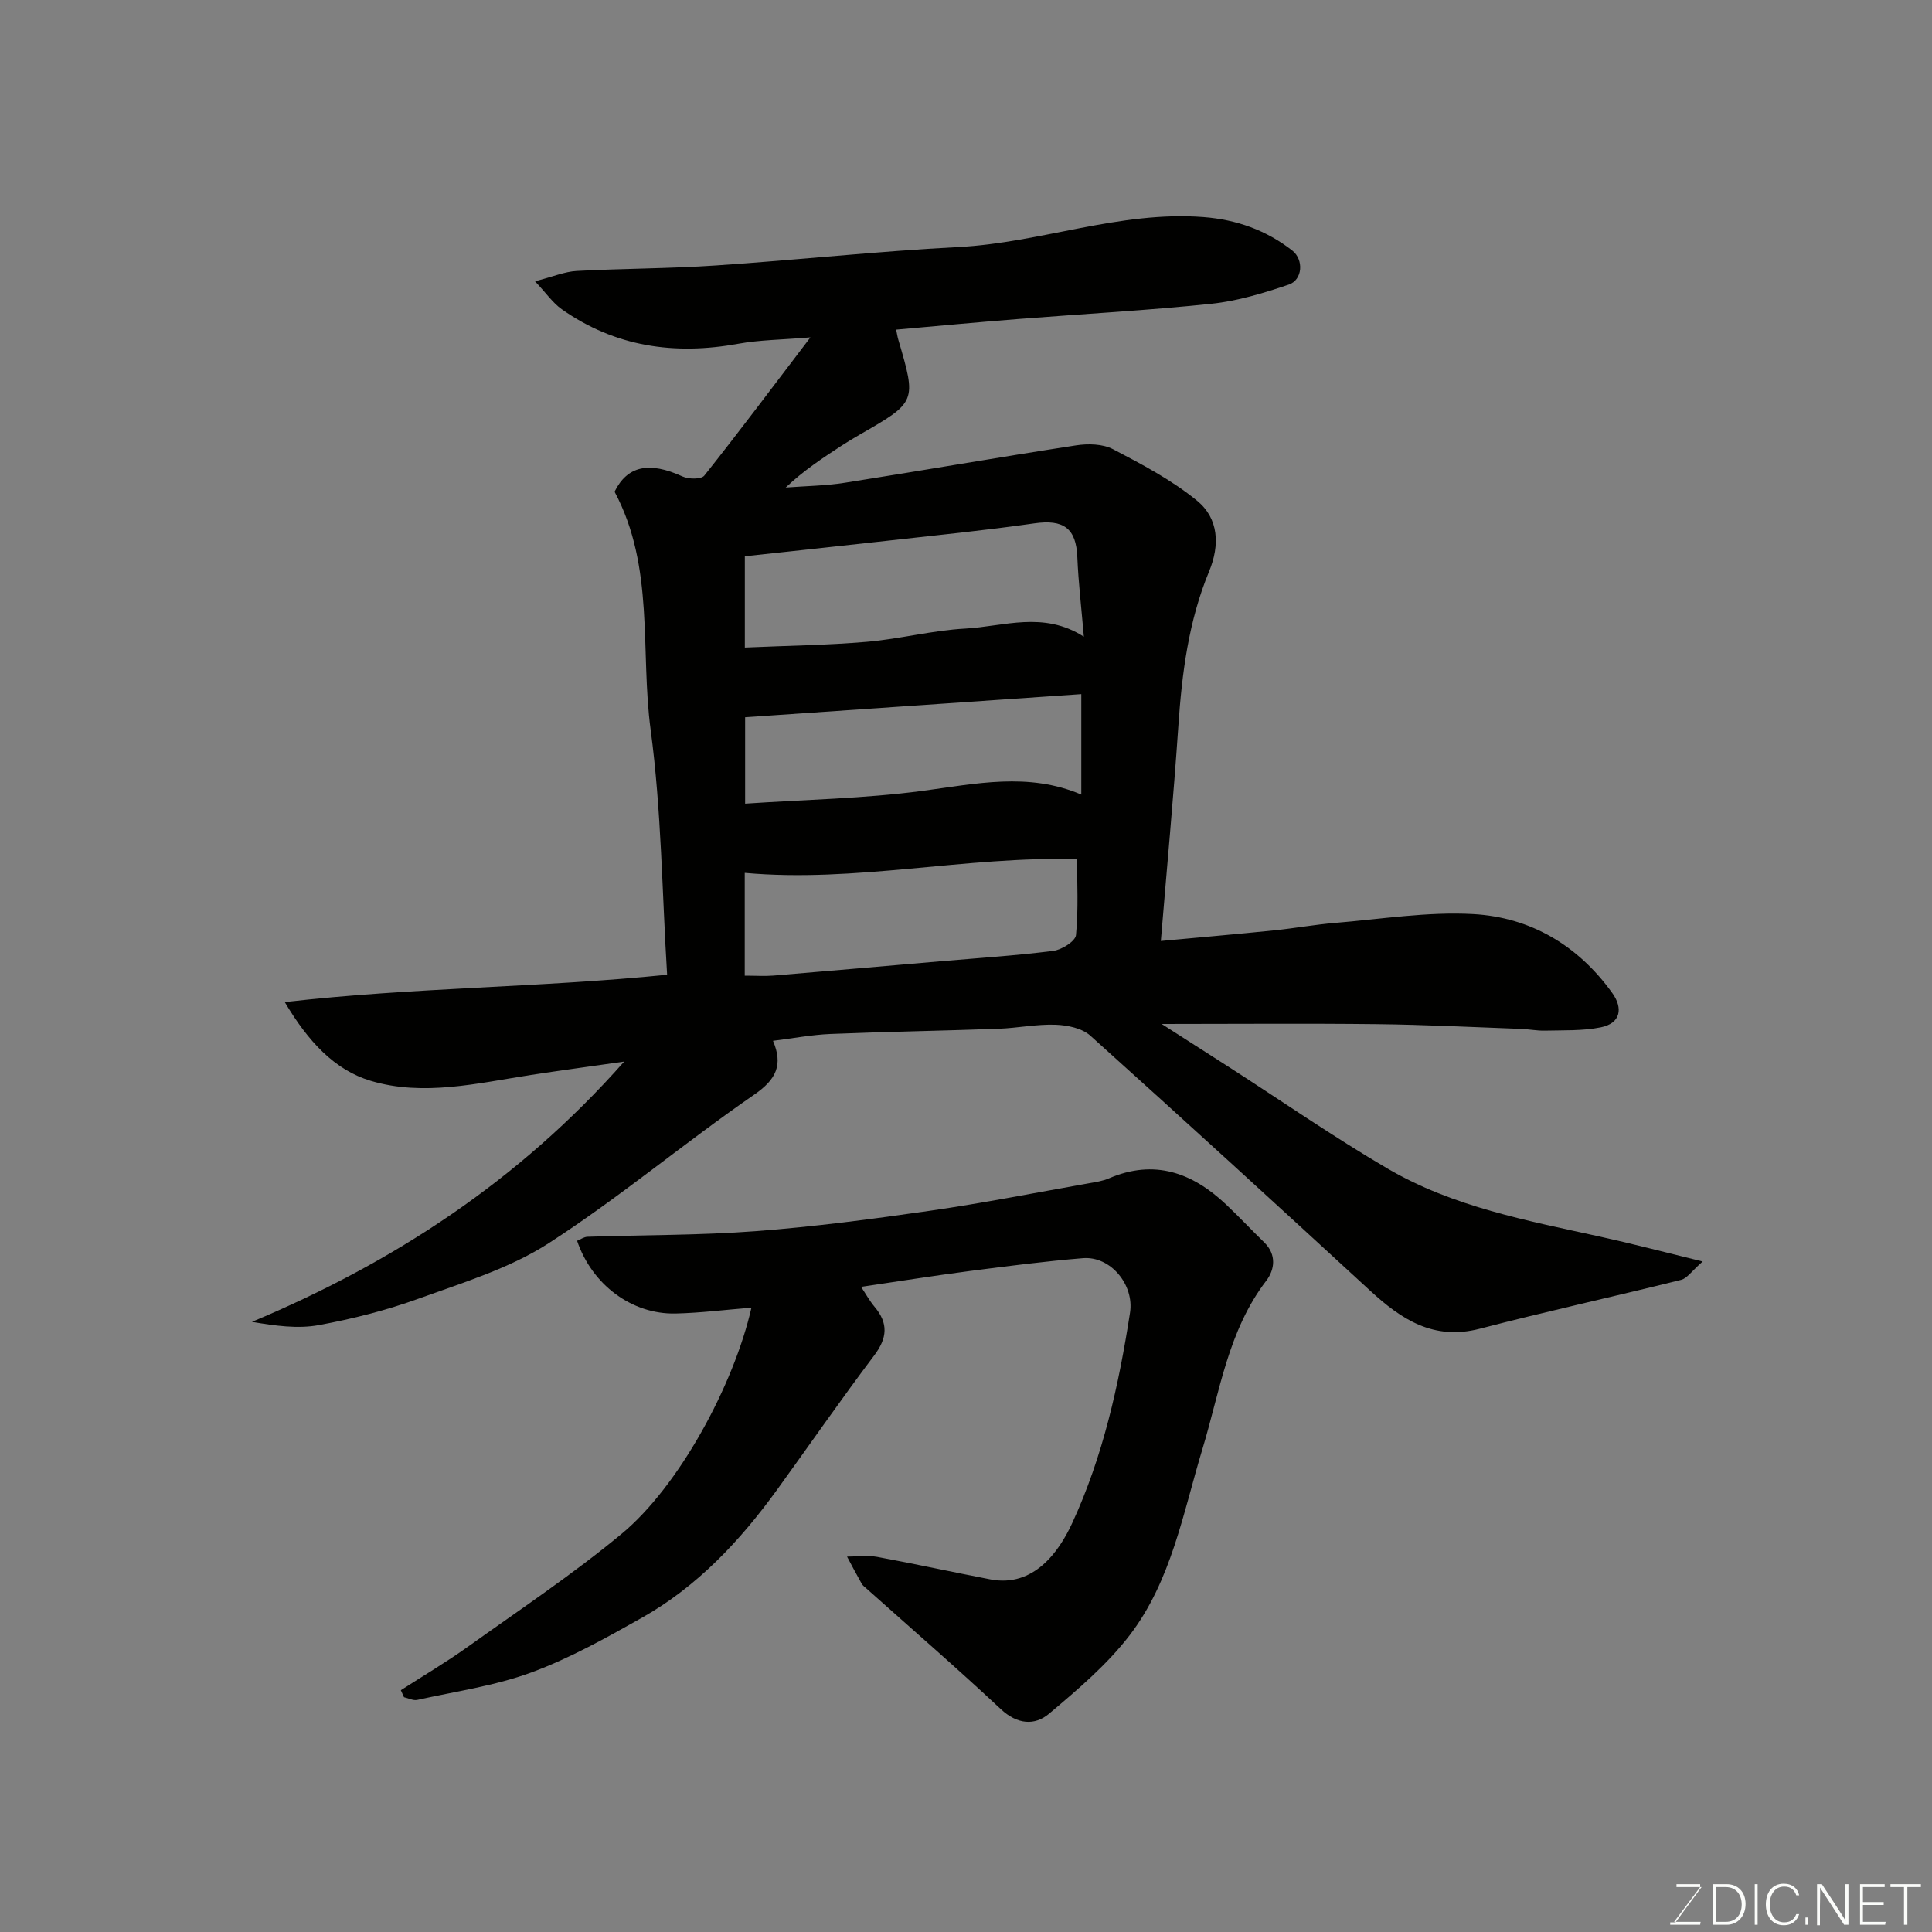 <svg enable-background="new 0 0 400 400" viewBox="0 0 400 400" xmlns="http://www.w3.org/2000/svg"><rect x="0" y="0" width="400" height="400" fill="#808080" stroke="none"/><path d="m185.54 68.25c.17.8.26 1.46.45 2.09 3.78 12.89 3.78 12.88-8.03 19.67-1.27.73-2.53 1.49-3.76 2.29-3.93 2.56-7.84 5.14-11.53 8.64 4.08-.31 8.21-.36 12.25-.99 15.97-2.51 31.89-5.29 47.86-7.74 2.49-.38 5.53-.32 7.67.8 6.02 3.14 12.15 6.38 17.38 10.65 4.47 3.65 4.78 9.15 2.49 14.67-4.24 10.24-5.62 21.06-6.36 32.05-1 14.72-2.38 29.4-3.62 44.44 7.84-.73 15.62-1.4 23.39-2.19 4.23-.43 8.44-1.2 12.67-1.55 9.52-.78 19.11-2.35 28.58-1.83 11.89.65 21.75 6.49 28.82 16.34 2.27 3.16 1.76 6.28-2.39 7.11-3.75.75-7.7.58-11.57.68-1.64.04-3.28-.3-4.93-.36-9.93-.36-19.86-.87-29.8-.98-14.75-.17-29.5-.04-44.6-.04 4.52 2.9 9.19 5.87 13.84 8.86 10.97 7.06 21.71 14.51 32.96 21.1 13.54 7.92 28.89 10.75 44 14.08 6.62 1.45 13.18 3.18 21.21 5.14-2.27 1.98-3.22 3.49-4.47 3.8-13.87 3.46-27.85 6.52-41.68 10.12-9.57 2.49-16.25-1.94-22.74-7.92-19.21-17.68-38.47-35.31-57.89-52.76-1.72-1.55-4.74-2.17-7.19-2.26-3.91-.14-7.84.68-11.78.83-11.6.42-23.2.61-34.8 1.08-3.92.16-7.81.91-11.93 1.42 2.09 4.91.76 7.95-3.91 11.16-14.39 9.92-27.83 21.25-42.49 30.72-8.08 5.22-17.73 8.16-26.91 11.48-6.7 2.43-13.7 4.21-20.72 5.5-4.36.8-8.99.15-13.85-.67 29.3-12.3 55.2-29.15 77.07-53.89-7.06 1.01-13.19 1.83-19.31 2.77-11.04 1.7-22.26 4.49-33.2 1.2-7.4-2.23-12.88-8.05-17.76-16.29 26.73-3.06 52.68-2.98 79.16-5.66-1.05-16.95-1.17-33.97-3.41-50.7-2.19-16.36.89-33.64-7.47-49.31 2.64-5.35 7.14-6.32 14.06-3.15 1.27.58 3.88.62 4.52-.18 7.19-9.05 14.12-18.31 21.97-28.62-5.97.5-10.52.52-14.92 1.32-13.18 2.4-25.48.66-36.57-7.15-1.85-1.3-3.2-3.31-5.53-5.78 3.71-.95 6.15-2.01 8.64-2.14 9.59-.52 19.21-.49 28.79-1.14 16.74-1.12 33.45-2.94 50.2-3.81 17.07-.88 33.38-7.53 50.73-6.21 6.93.53 13.02 2.72 18.42 6.93 2.4 1.87 2.17 6.07-.72 7.05-5.2 1.76-10.58 3.4-16.01 3.97-13.26 1.39-26.59 2.1-39.88 3.15-8.35.65-16.7 1.44-25.4 2.21zm-31.33 65.82c8.8-.39 17.06-.49 25.28-1.19 6.82-.59 13.55-2.37 20.37-2.74 7.98-.44 16.18-3.69 24.54 1.68-.51-5.97-1.13-11.2-1.35-16.45-.24-6.02-2.84-7.89-8.94-7.01-10.2 1.46-20.46 2.48-30.71 3.63-9.71 1.09-19.43 2.12-29.19 3.18zm-.02 67.93c2.34 0 4.17.13 5.98-.02 11.45-.95 22.9-1.96 34.35-2.94 7.85-.68 15.72-1.18 23.54-2.17 1.75-.22 4.58-1.99 4.71-3.27.53-5.41.22-10.9.22-15.73-23.27-.61-45.8 4.92-68.8 2.85zm69.68-58.29c-23.58 1.62-46.64 3.21-69.6 4.79v17.89c12.45-.84 24.65-1.05 36.67-2.64 11.08-1.47 21.96-3.92 32.93.76 0-6.86 0-13.32 0-20.8z" fill="#010100"/><path d="m82.99 349.94c4.6-2.96 9.32-5.75 13.77-8.92 10.76-7.69 21.8-15.05 31.97-23.48 11.76-9.75 23.16-30.63 26.85-46.8-5.37.43-10.53 1.09-15.7 1.21-9.08.21-17.33-5.99-20.4-15.06.72-.29 1.43-.81 2.17-.83 11.6-.39 23.23-.29 34.79-1.16 12.08-.91 24.13-2.5 36.13-4.23 10.98-1.58 21.87-3.74 32.79-5.67 1.44-.25 2.93-.47 4.25-1.04 9.37-4.01 17.21-1.2 24.19 5.37 2.72 2.56 5.27 5.29 7.95 7.9 2.61 2.54 2.15 5.67.41 7.94-7.92 10.36-9.6 22.94-13.22 34.87-4 13.21-6.43 27.23-15.02 38.47-4.69 6.13-10.78 11.29-16.73 16.3-2.98 2.51-6.58 2.22-9.97-.94-9.08-8.5-18.49-16.64-27.77-24.93-.37-.33-.81-.64-1.05-1.06-1.05-1.85-2.03-3.73-3.03-5.6 2.09 0 4.23-.31 6.25.06 7.84 1.44 15.63 3.16 23.46 4.66 8.97 1.71 14.19-5.79 16.88-11.6 6.41-13.86 9.68-28.63 12-43.64.89-5.77-4.03-11.73-9.74-11.27-7.83.64-15.64 1.65-23.44 2.66-7.29.95-14.56 2.11-22.5 3.28.96 1.44 1.75 2.89 2.79 4.13 2.88 3.42 2.65 6.45-.07 10.06-6.88 9.12-13.39 18.52-20.09 27.78-7.68 10.61-16.54 20.08-28.05 26.56-7.41 4.17-14.93 8.39-22.87 11.31-7.55 2.78-15.7 3.92-23.61 5.68-.83.18-1.82-.36-2.74-.56-.21-.49-.43-.97-.65-1.45z" fill="#010100"/><g fill="#fbfcfa"><path d="m346.9 398 5.4-7.3h-5.2v-.6h4.9v.6l-5.4 7.2h5.5l-.1.6h-6.2v-.5z"/><path d="m354.7 390.1h2.8c2.3 0 3.9 1.6 3.9 4.1s-1.6 4.3-3.9 4.3h-2.8zm.6 7.8h2c2.2 0 3.3-1.6 3.3-3.6 0-1.8-1-3.6-3.3-3.6h-2z"/><path d="m363.9 390.1v8.4h-.6v-8.4z"/><path d="m372.5 396.3c-.4 1.3-1.4 2.3-3.2 2.3-2.4 0-3.7-1.9-3.7-4.3 0-2.3 1.2-4.3 3.7-4.3 1.8 0 2.9 1 3.2 2.4h-.6c-.4-1.1-1.1-1.8-2.5-1.8-2.1 0-3 1.9-3 3.7s.9 3.7 3 3.7c1.4 0 2.1-.7 2.5-1.7z"/><path d="m373.8 398.5v-1.5h.6v1.5z"/><path d="m376.2 398.5v-8.4h1c1.3 2 4.4 6.6 4.9 7.6-.1-1.2-.1-2.4-.1-3.8v-3.8h.7v8.4h-.9c-1.2-1.9-4.4-6.8-5-7.7.1 1.1 0 2.3 0 3.9v3.9h-.6z"/><path d="m390 394.4h-4.3v3.5h4.7l-.1.6h-5.2v-8.4h5.1v.6h-4.5v3.1h4.3z"/><path d="m394.2 390.7h-2.8v-.6h6.3v.6h-2.8v7.8h-.7z"/></g></svg>